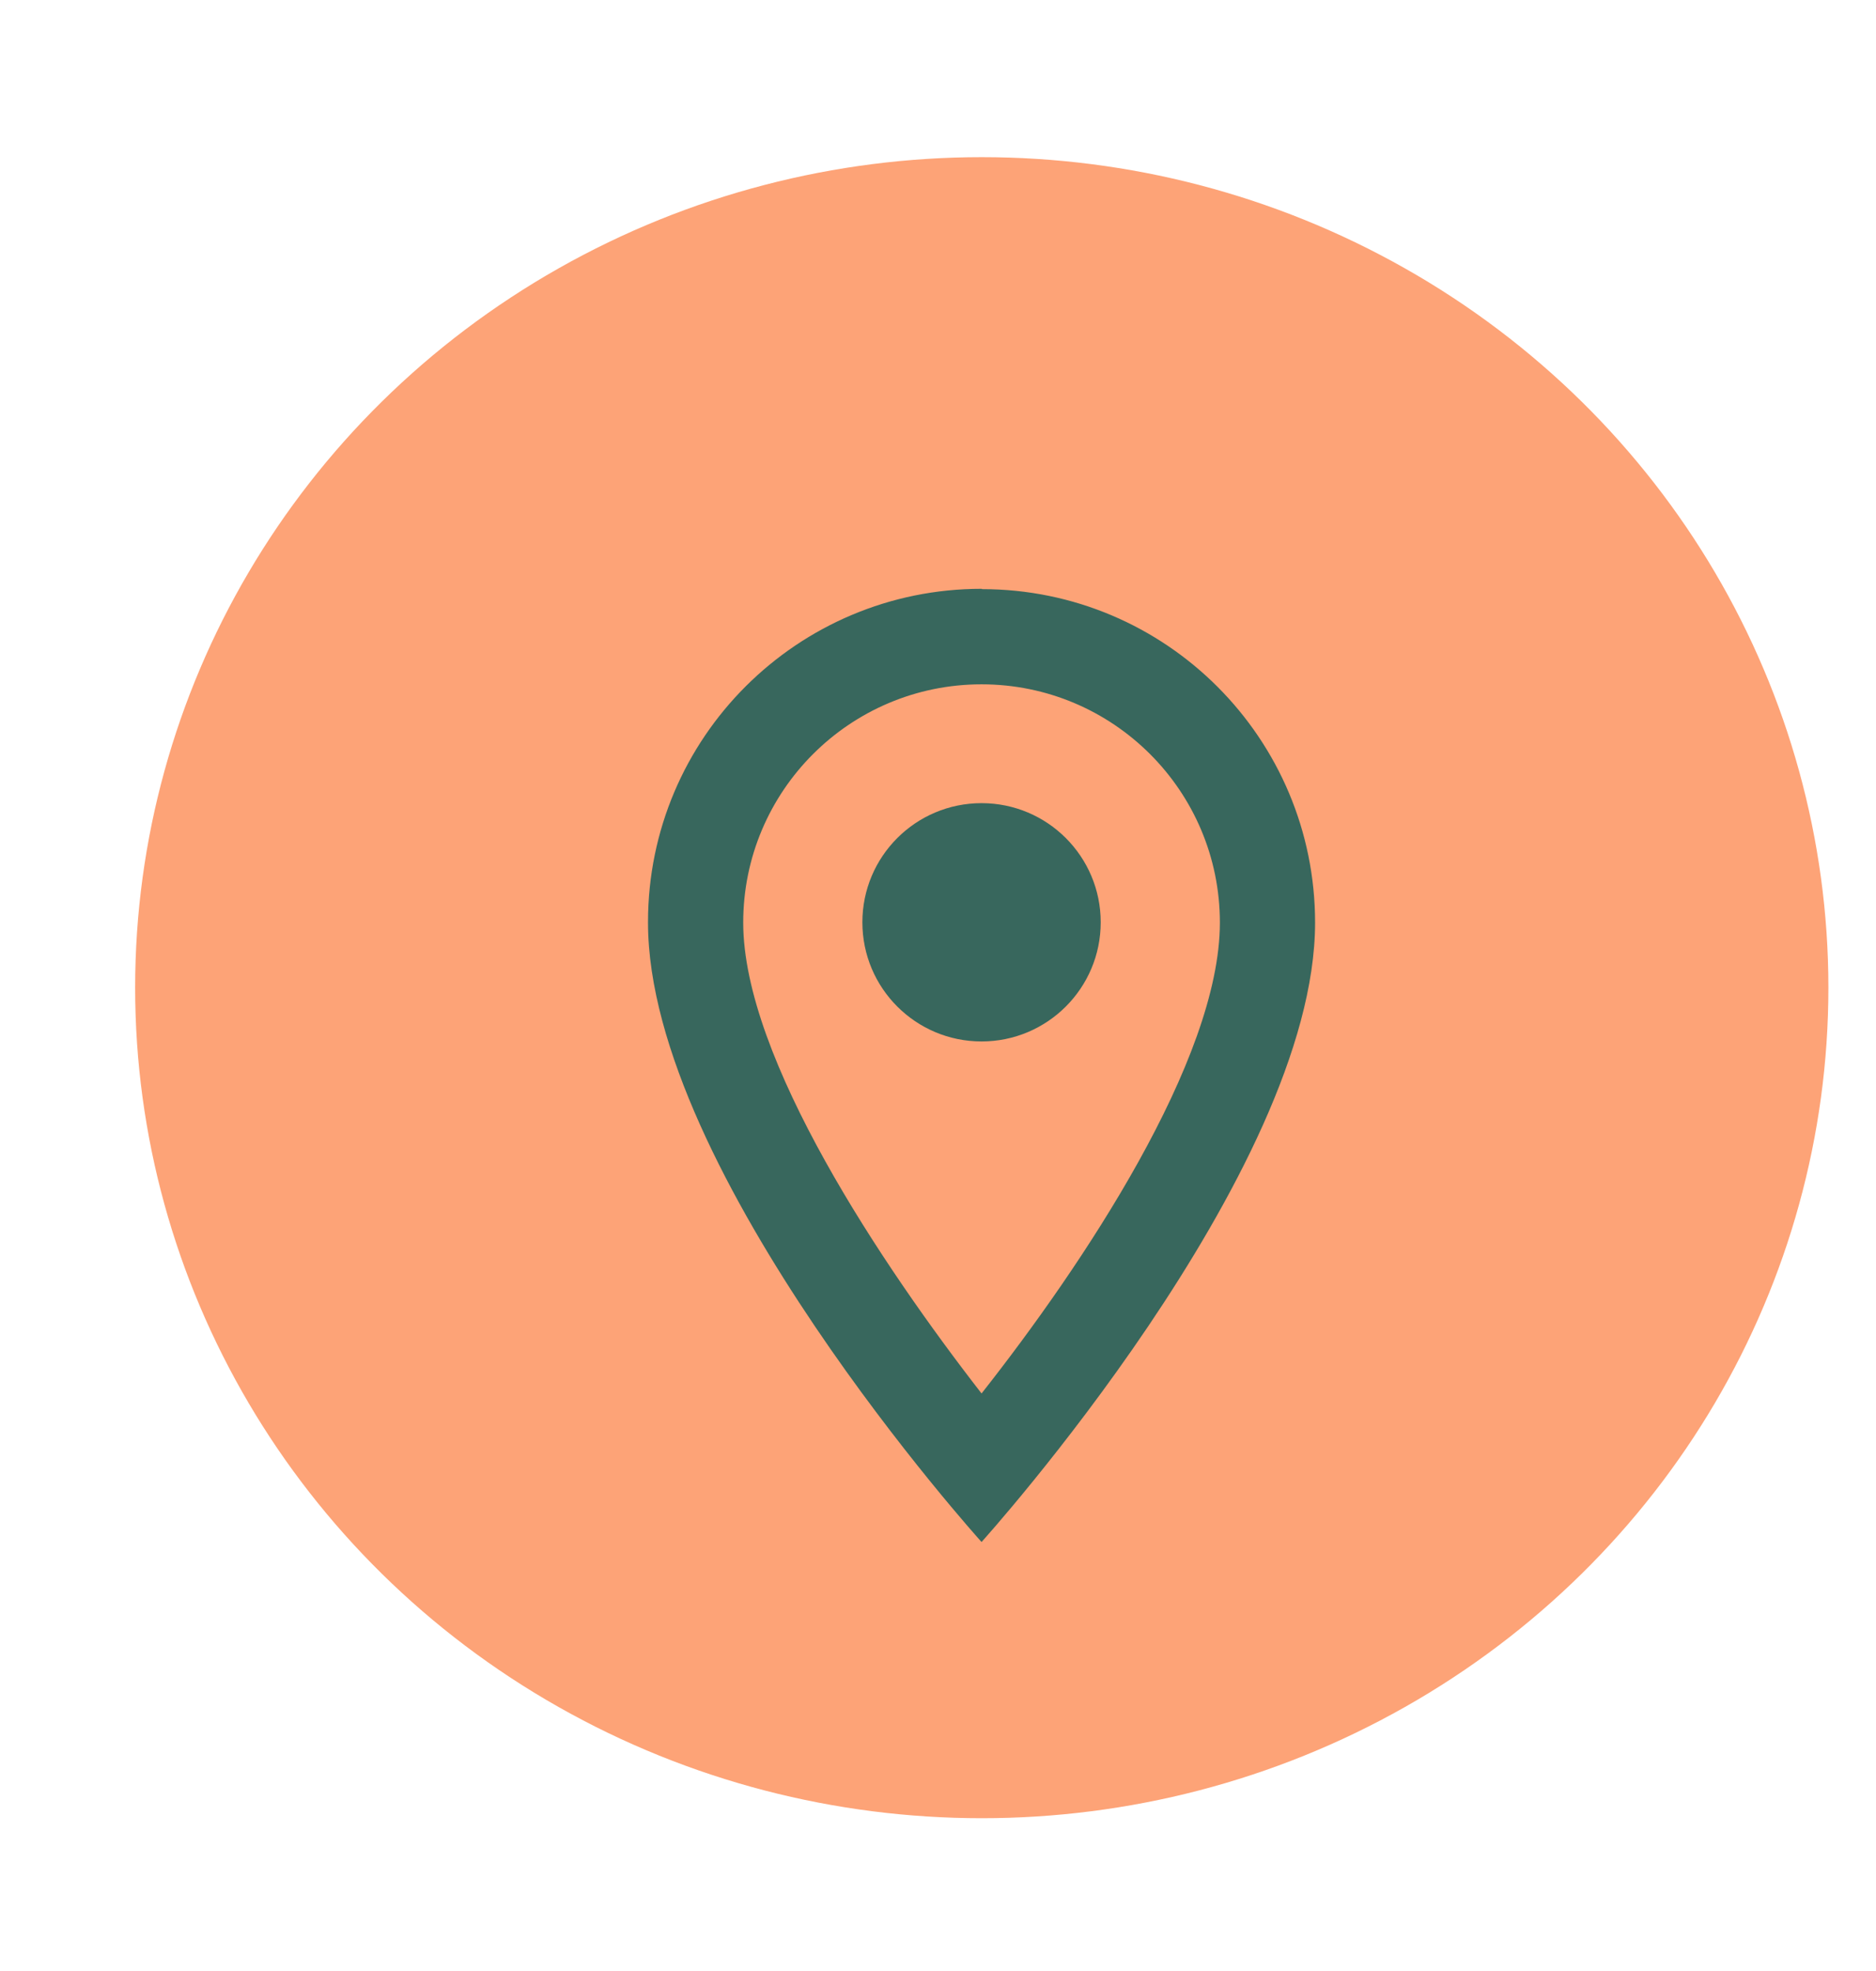 <?xml version="1.0" encoding="utf-8"?>
<!-- Generator: Adobe Illustrator 25.0.1, SVG Export Plug-In . SVG Version: 6.00 Build 0)  -->
<svg version="1.1" id="Camada_1" xmlns="http://www.w3.org/2000/svg" xmlns:xlink="http://www.w3.org/1999/xlink" x="0px" y="0px"
	 viewBox="0 0 58.72 61.71" style="enable-background:new 0 0 58.72 61.71;" xml:space="preserve">
<style type="text/css">
	.st0{fill:#38675D;}
	.st1{fill:#FDA377;}
	.st2{fill:#4D8D7F;}
	.st3{fill:#FFFFFF;}
	.st4{fill:#FFC9B2;}
	.st5{fill:none;}
	.st6{fill:#083B30;}
</style>
<ellipse id="Elipse_42_2_" class="st1" cx="30.73" cy="30.92" rx="26.5" ry="26"/>
<g id="Bounding_Boxes" transform="translate(8.594 10.529)">
	<path id="Caminho_2439" class="st5" d="M4.23,4.92h35.8v35.8H4.23V4.92z"/>
</g>
<g id="Outline" transform="translate(16.053 13.513)">
	<g id="Grupo_86">
		<path id="Caminho_2440" class="st0" d="M14.67,4.92c-5.76,0-10.44,4.66-10.44,10.43c0,0.01,0,0.01,0,0.02
			c0,7.83,10.44,19.39,10.44,19.39S25.11,23.2,25.11,15.37c0-5.76-4.66-10.44-10.43-10.44C14.68,4.92,14.68,4.92,14.67,4.92z
			 M7.21,15.37c0-4.12,3.34-7.46,7.46-7.46s7.46,3.34,7.46,7.46c0,0,0,0,0,0c0,4.3-4.3,10.73-7.46,14.74
			C11.57,26.12,7.21,19.62,7.21,15.37z"/>
		<circle id="Elipse_87" class="st0" cx="14.67" cy="15.36" r="3.73"/>
	</g>
</g>
</svg>

